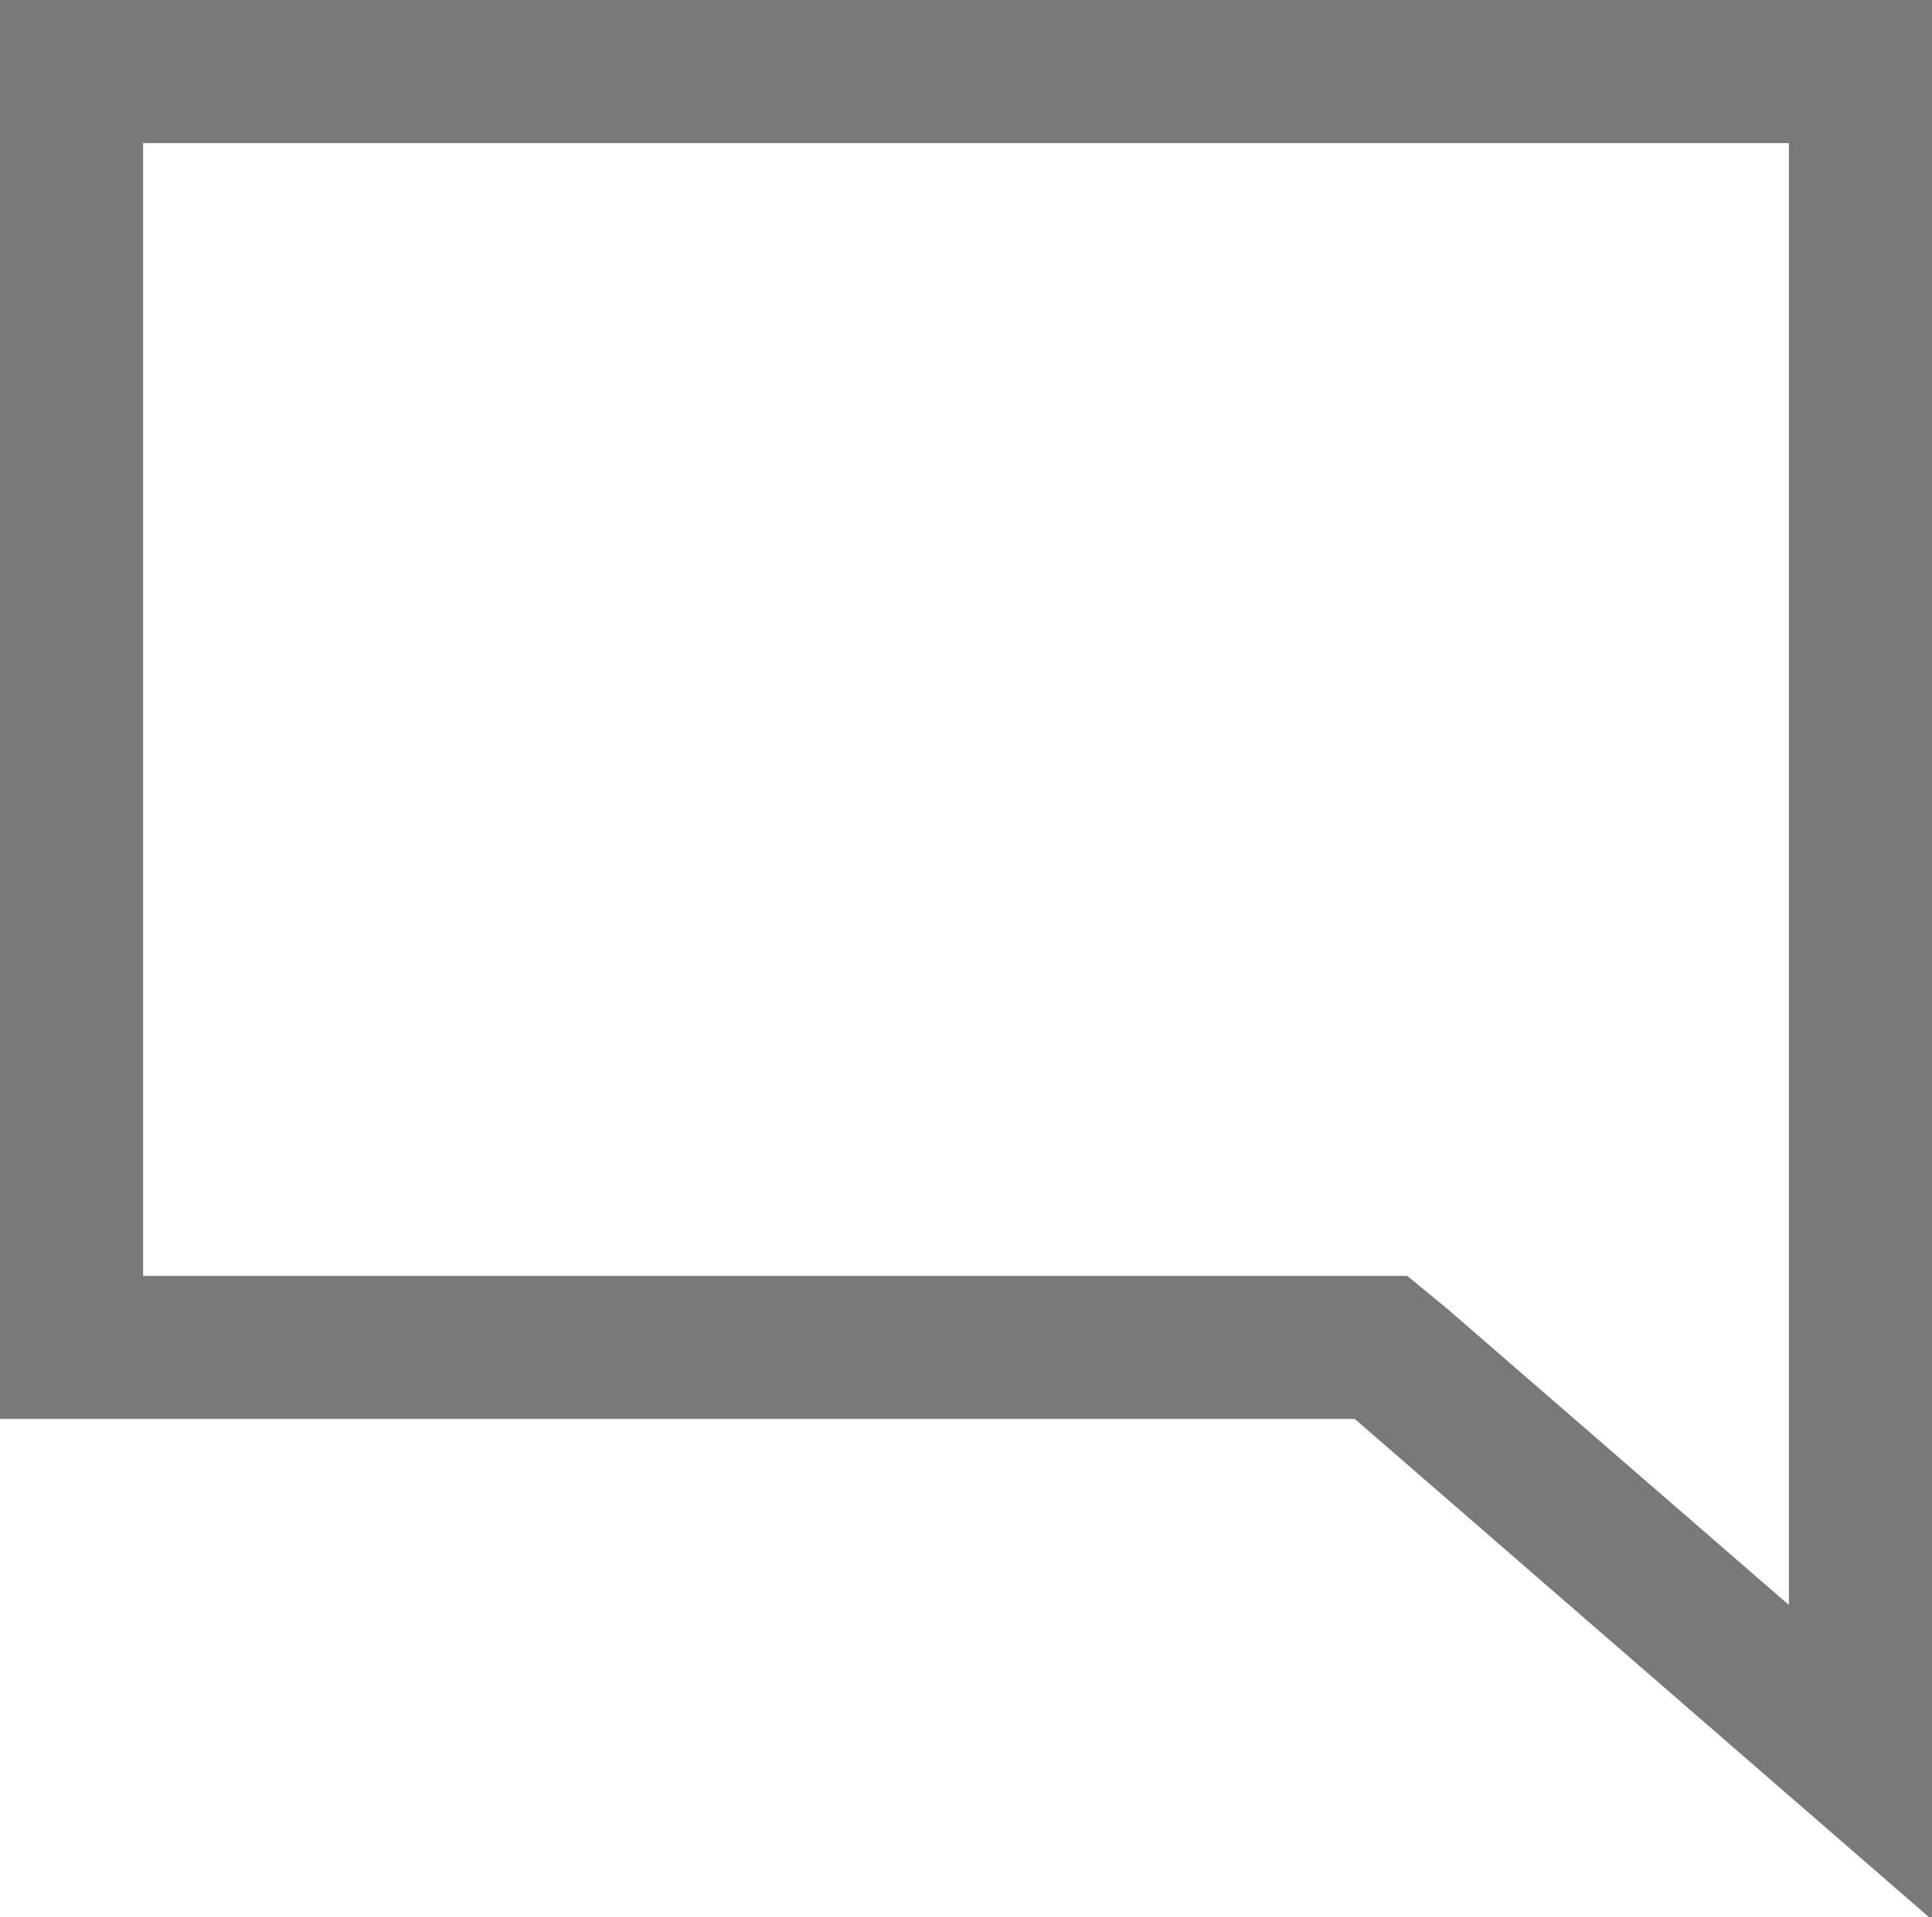 <?xml version="1.0" encoding="utf-8"?>
<!-- Generator: Adobe Illustrator 19.0.0, SVG Export Plug-In . SVG Version: 6.00 Build 0)  -->
<svg version="1.1" id="레이어_1" xmlns="http://www.w3.org/2000/svg" xmlns:xlink="http://www.w3.org/1999/xlink" x="0px"
	 y="0px" viewBox="-257 380.5 81 80.4" style="enable-background:new -257 380.5 81 80.4;" xml:space="preserve">
<style type="text/css">
	.st0{fill:#797979;}
</style>
<g id="XMLID_5_">
	<g id="XMLID_52_">
		<path id="XMLID_55_" class="st0" d="M-257,380.5V440h56.8l24.2,21v-80.5H-257z M-182,447.8l-14.3-12.4l-1.7-1.4h-2.2H-251v-47.5
			h69V447.8z"/>
	</g>
</g>
</svg>
